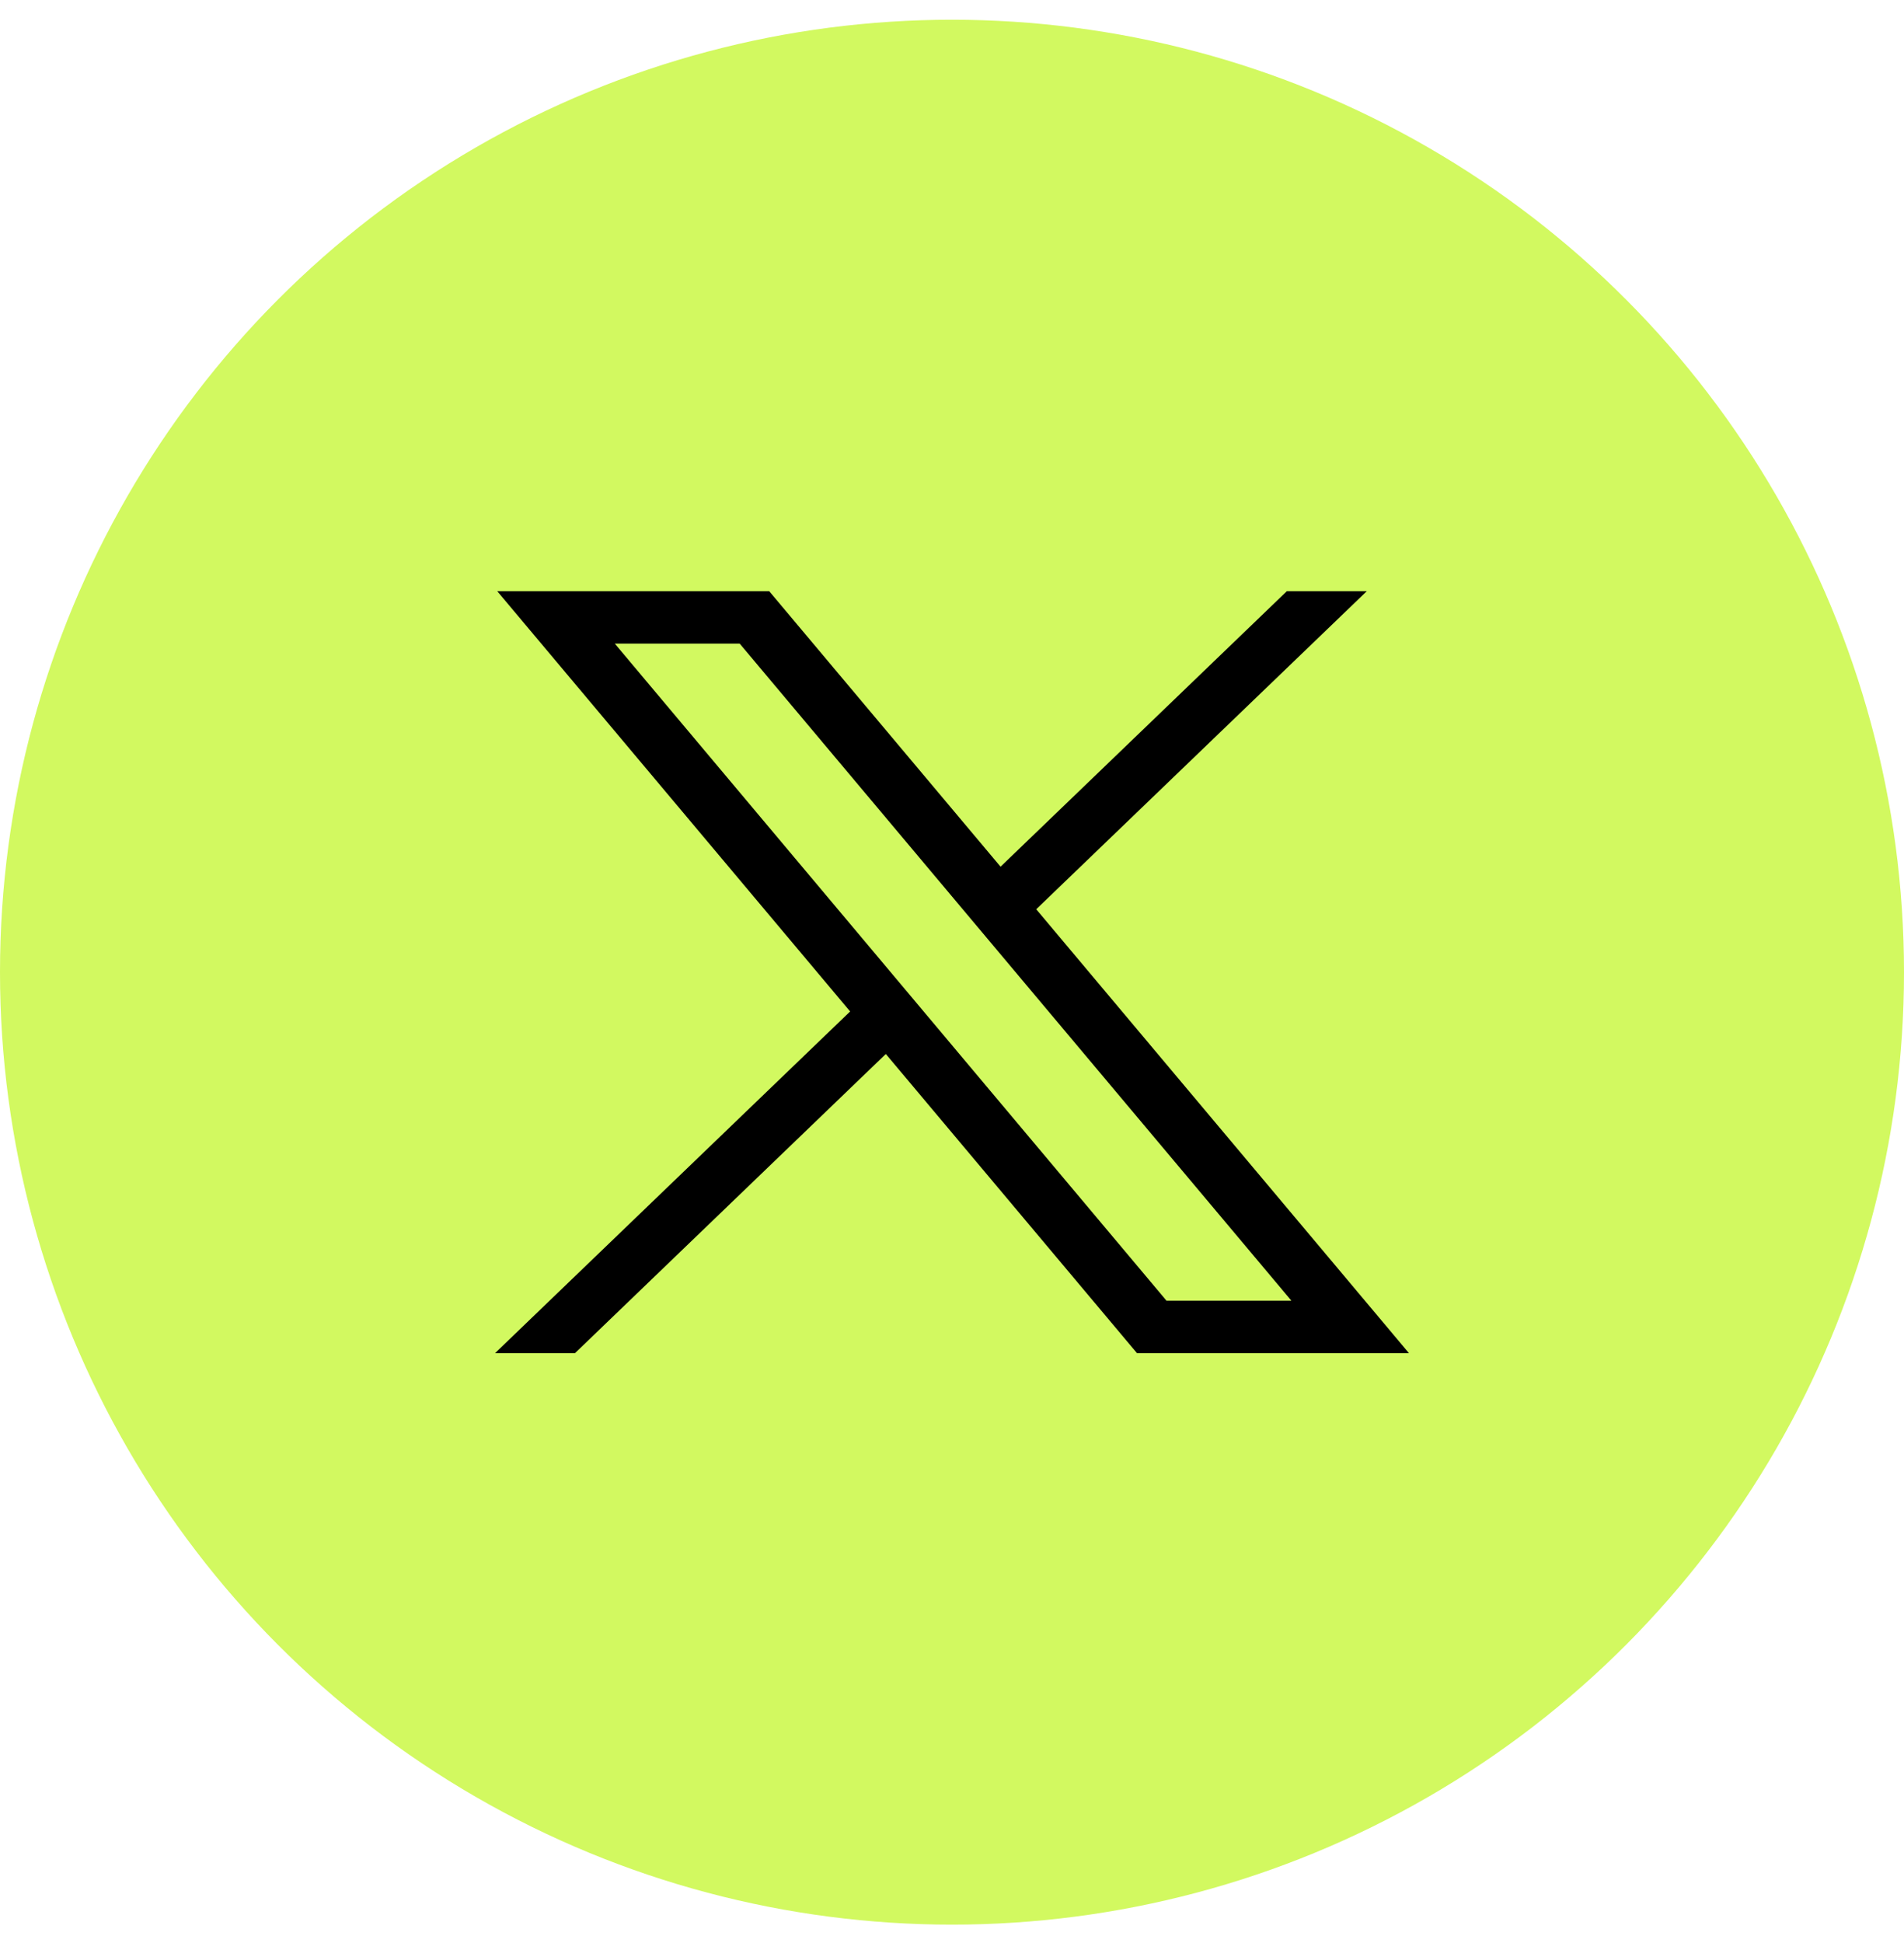 <svg width="50" height="51" viewBox="0 0 50 51" fill="none" xmlns="http://www.w3.org/2000/svg">
<g id="Group 244">
<circle id="Ellipse 41" cx="25" cy="25.518" r="25" fill="#D2F960"/>
<path id="path1009" d="M13.058 15.518L22.325 26.549L13 35.518H15.099L23.262 27.665L29.858 35.518H37L27.212 23.866L35.892 15.518H33.793L26.275 22.749L20.2 15.518H13.058ZM16.145 16.894H19.425L33.913 34.141H30.633L16.145 16.894Z" fill="black"/>
</g>
</svg>

